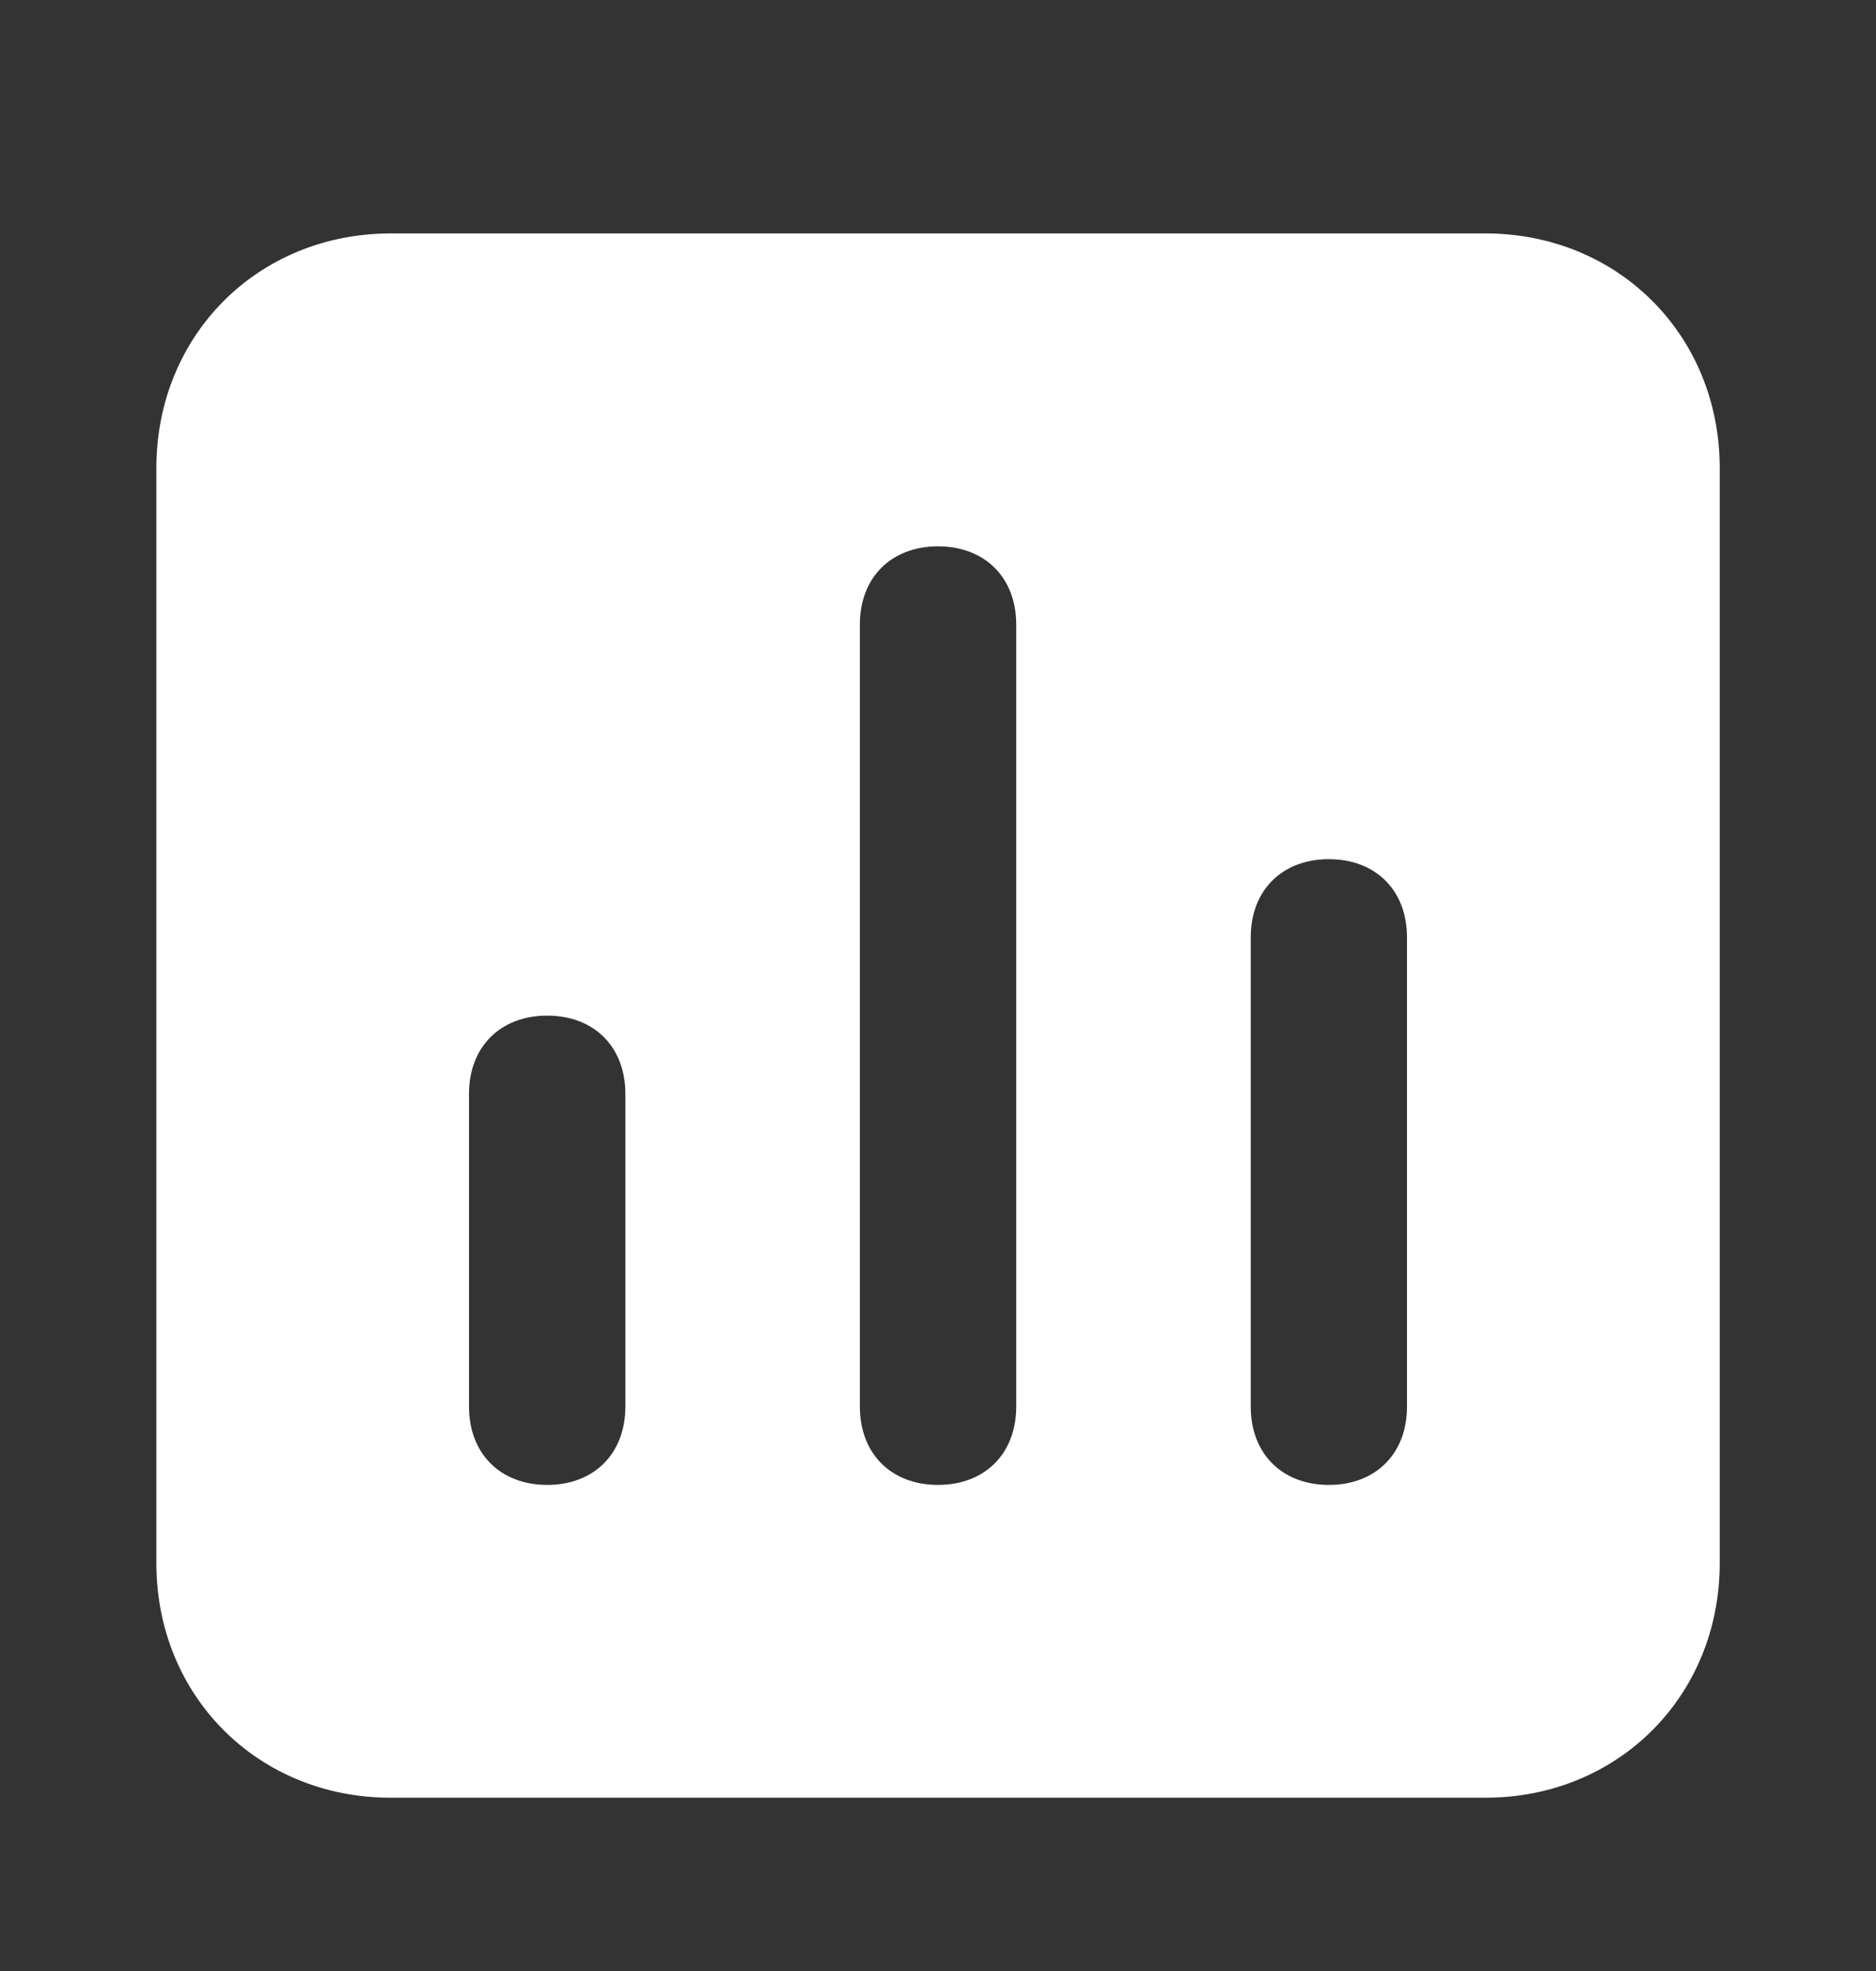<svg width="20" height="21" viewBox="0 0 20 21" fill="none" xmlns="http://www.w3.org/2000/svg">
<rect x="0" y="0" width="20" height="21" fill="#333333" stroke="none"/>
<path d="M15.834 2.487H4.167C2.75 2.487 1.667 3.571 1.667 4.987V16.654C1.667 18.071 2.75 19.154 4.167 19.154H15.834C17.25 19.154 18.334 18.071 18.334 16.654V4.987C18.334 3.571 17.25 2.487 15.834 2.487ZM6.667 14.987C6.667 15.487 6.334 15.821 5.834 15.821C5.334 15.821 5 15.487 5 14.987V11.654C5 11.154 5.334 10.821 5.834 10.821C6.334 10.821 6.667 11.154 6.667 11.654V14.987ZM10.834 14.987C10.834 15.487 10.5 15.821 10 15.821C9.5 15.821 9.167 15.487 9.167 14.987V6.654C9.167 6.154 9.5 5.821 10 5.821C10.5 5.821 10.834 6.154 10.834 6.654V14.987ZM15 14.987C15 15.487 14.667 15.821 14.167 15.821C13.667 15.821 13.334 15.487 13.334 14.987V9.987C13.334 9.487 13.667 9.154 14.167 9.154C14.667 9.154 15 9.487 15 9.987V14.987Z" fill="white"/>
</svg>
